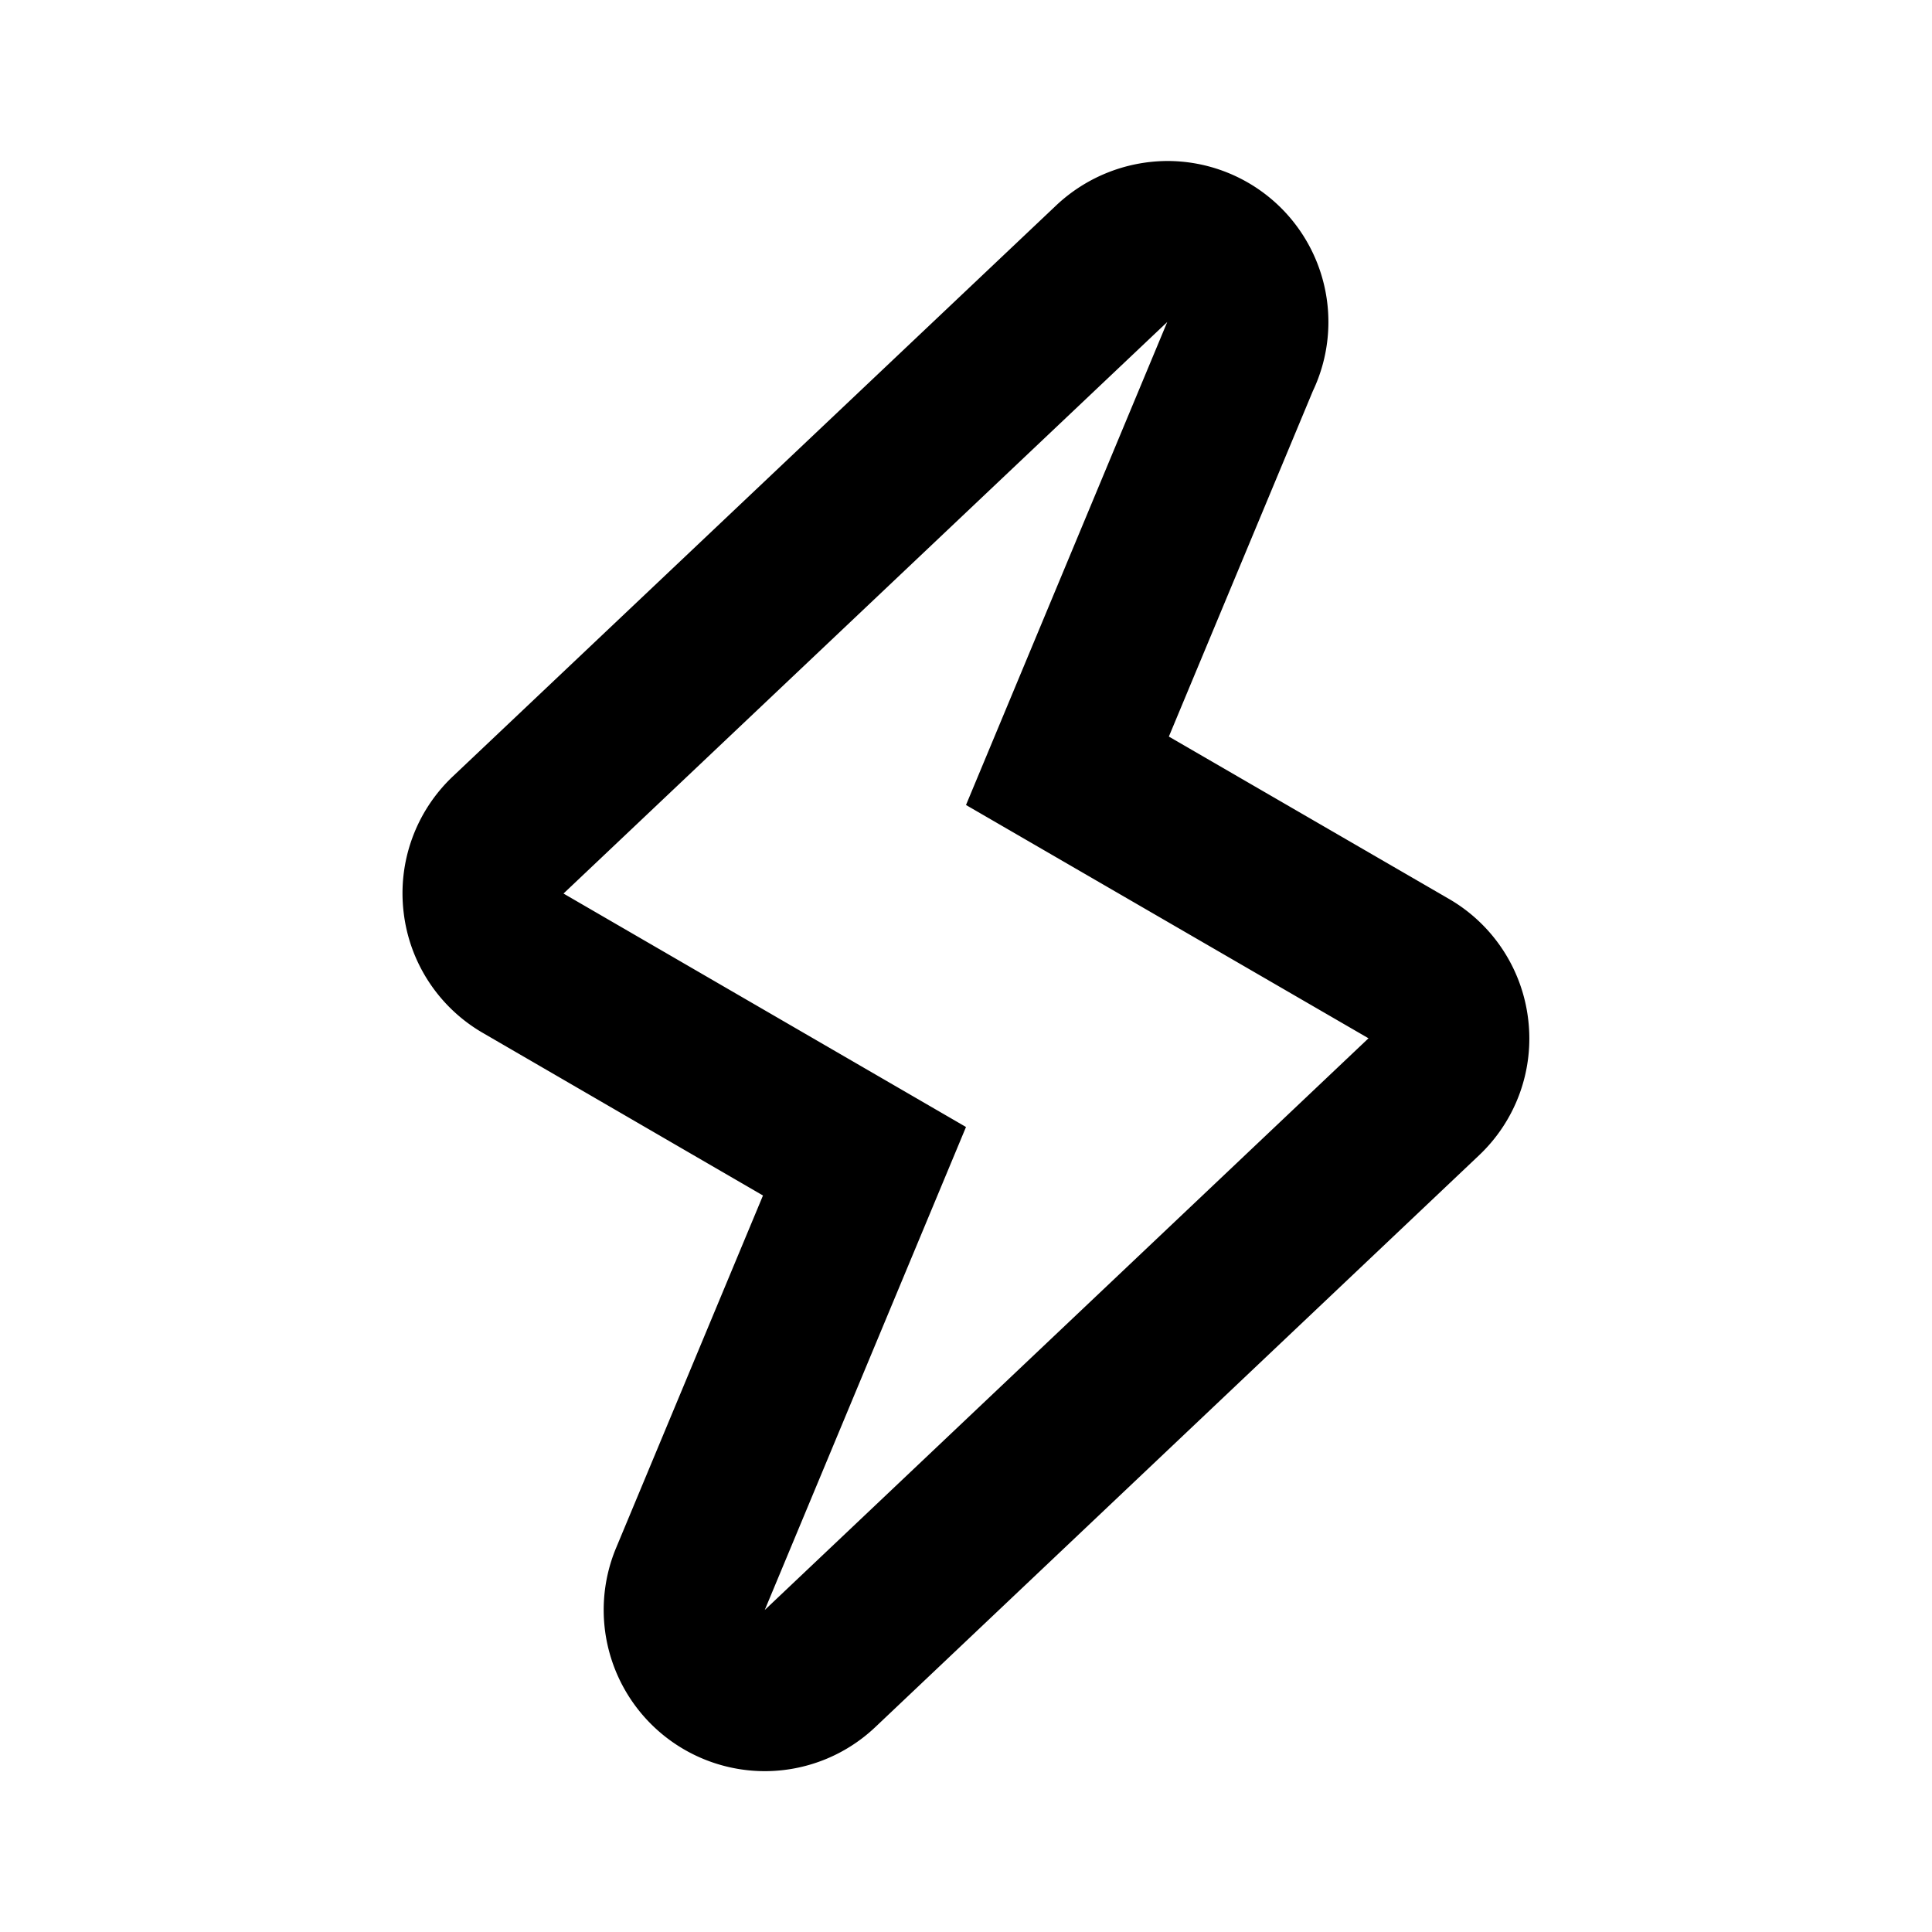 <svg xmlns="http://www.w3.org/2000/svg" version="1.2" baseProfile="tiny" viewBox="0 0 24 24"><path d="M14.5 4h.005M14.5 4L12 10l5 2.898L9.5 20l2.5-6-5-2.9L14.5 4m0-2a2.024 2.024 0 0 0-1.379.551L5.624 9.646a1.998 1.998 0 0 0-.61 1.686c.072.626.437 1.182.982 1.498l3.482 2.021-1.826 4.381a2.003 2.003 0 0 0 1.847 2.77c.498 0 .993-.186 1.375-.548l7.5-7.103a1.995 1.995 0 0 0 .61-1.685 1.999 1.999 0 0 0-.982-1.498L14.52 9.15l1.789-4.293A2 2 0 0 0 14.5 2z"/></svg>